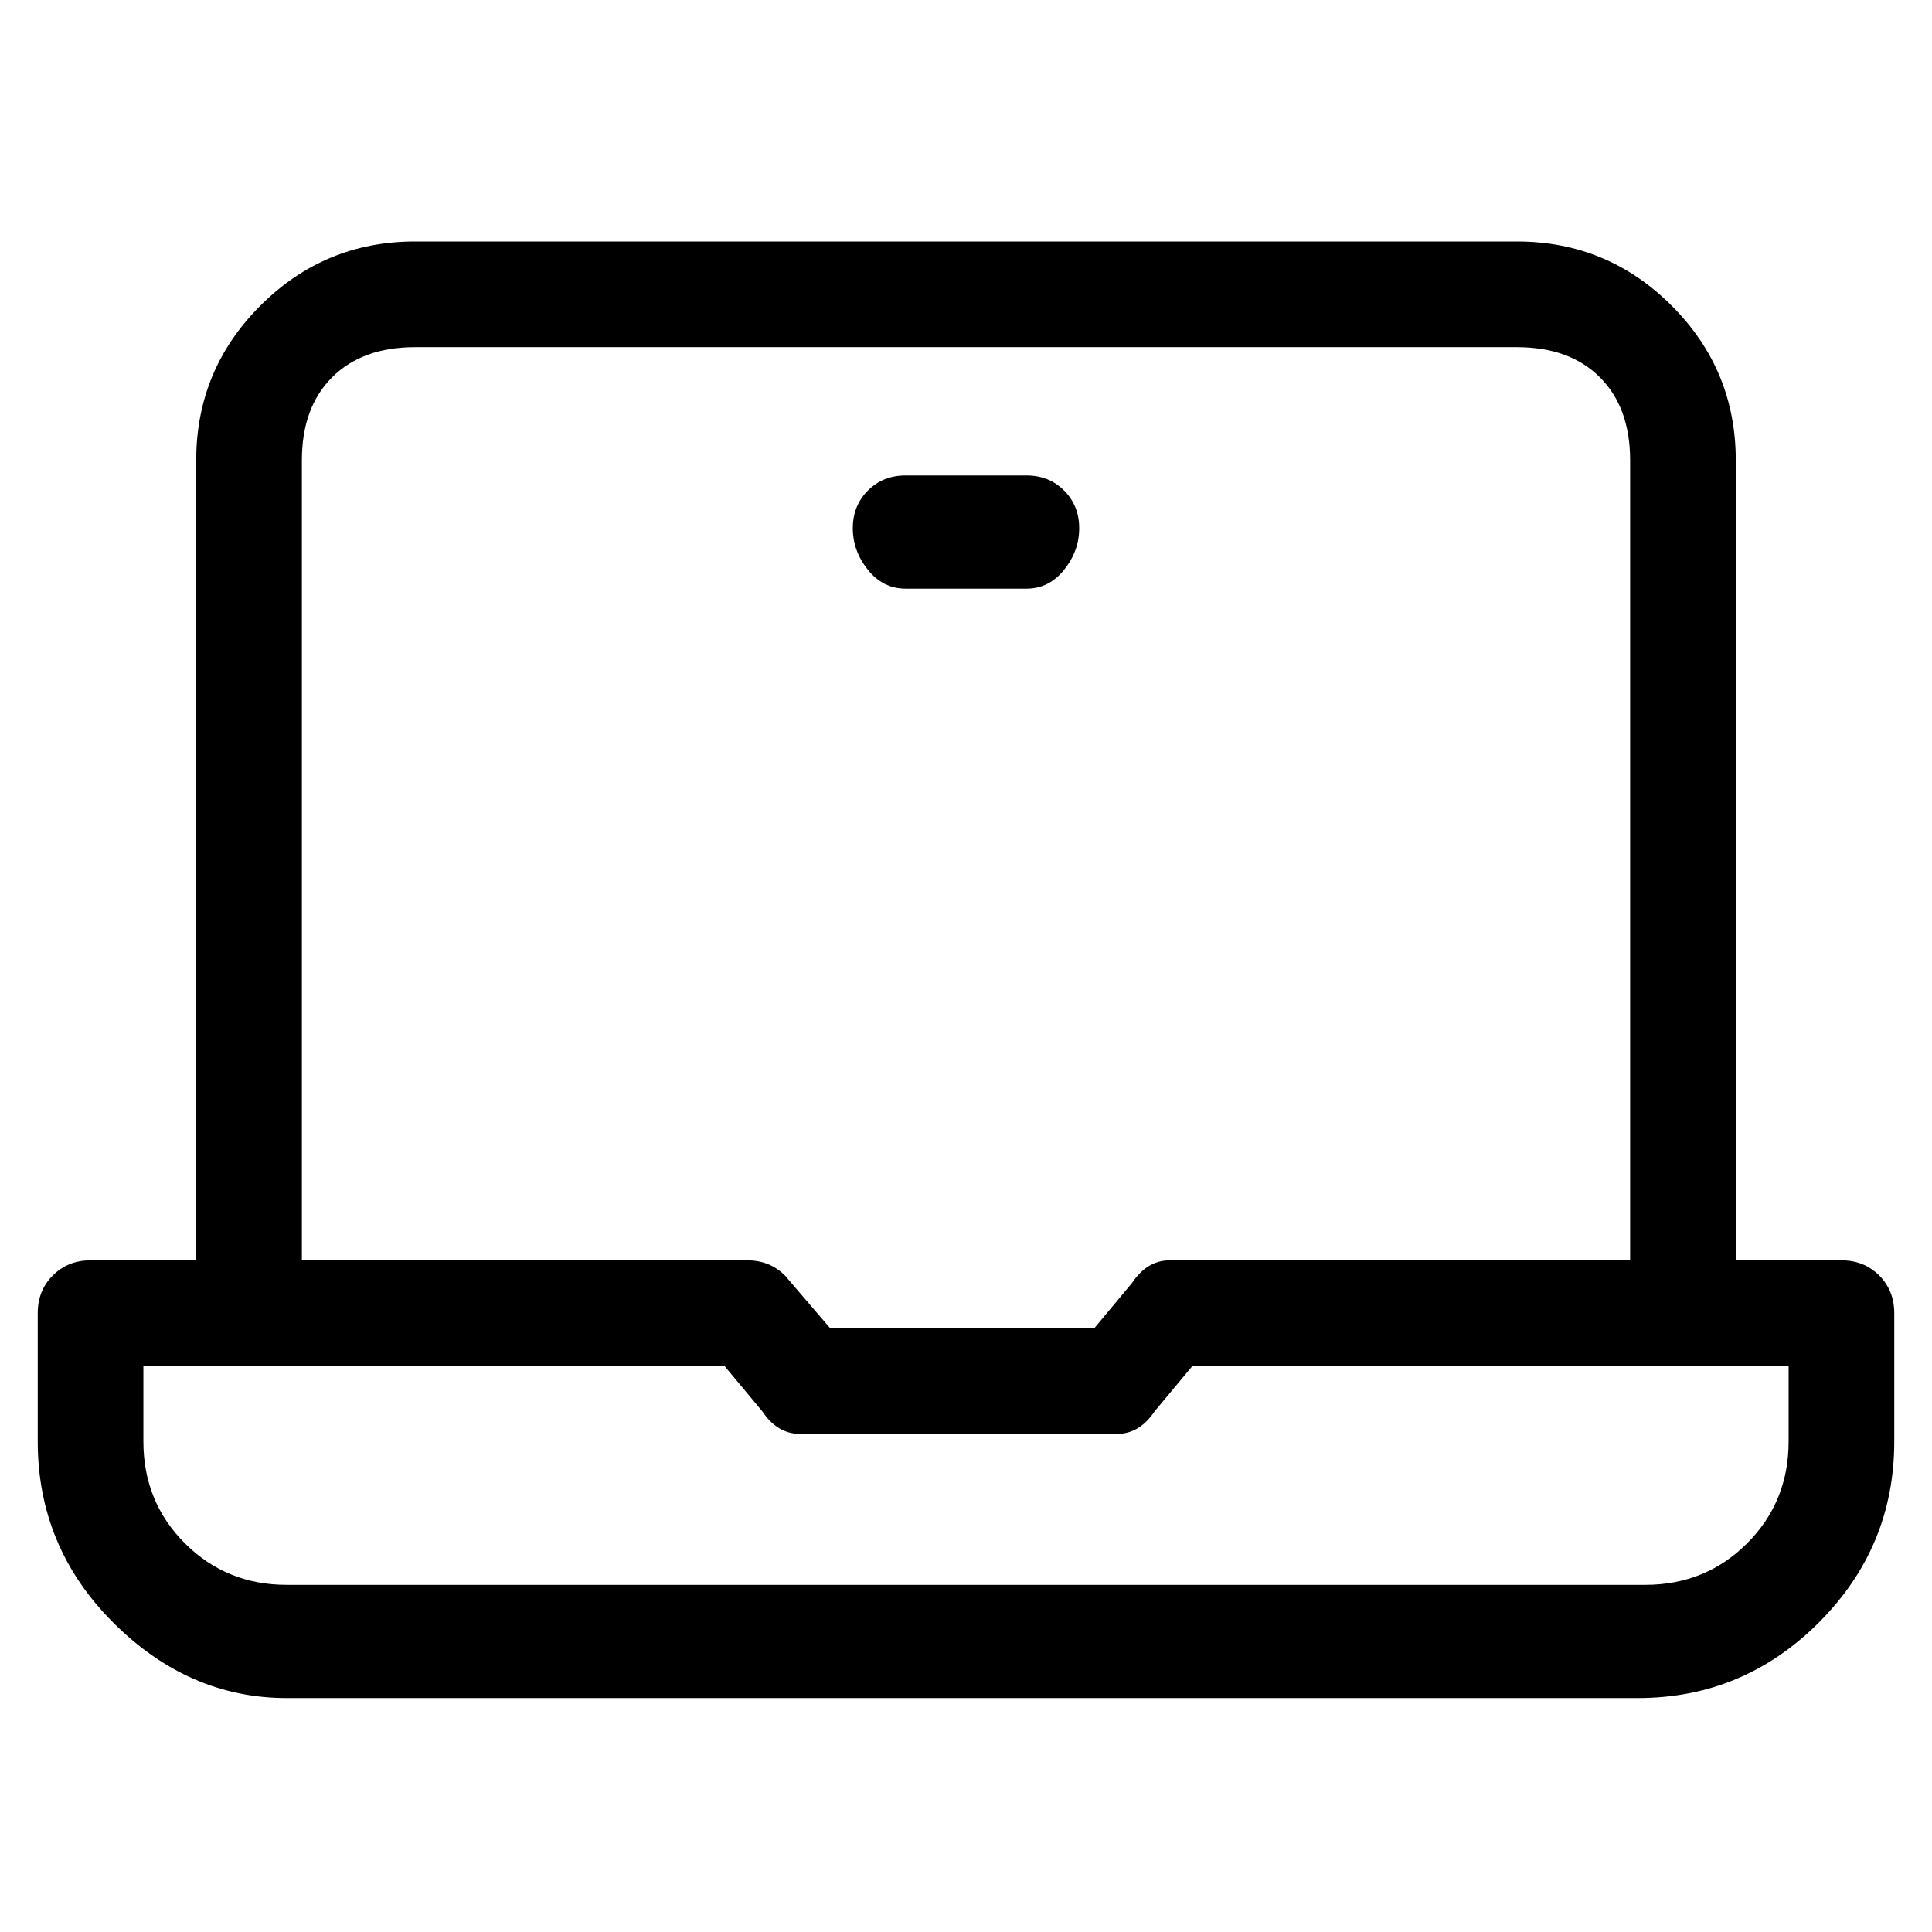 <svg viewBox="0 0 256 256" xmlns="http://www.w3.org/2000/svg">
  <path transform="scale(1, -1) translate(0, -256)" fill="currentColor" d="M244 89h-14v106q0 12 -8.5 20.5t-20.5 8.5h-146q-12 0 -20.5 -8.5t-8.5 -20.5v-106h-14q-3 0 -5 -2t-2 -5v-17q0 -14 10 -24t23 -10h179q14 0 24 10t10 24v17q0 3 -2 5t-5 2zM40 195q0 7 4 11t11 4h146q7 0 11 -4t4 -11v-106h-61q-3 0 -5 -3l-5 -6h-35l-6 7q-2 2 -5 2 h-59v106zM237 65q0 -8 -5.5 -13.5t-13.5 -5.5h-180q-8 0 -13.5 5.5t-5.5 13.5v10h77l5 -6q2 -3 5 -3h42q3 0 5 3l5 6h79v-10zM120 178h16q3 0 5 2.5t2 5.5t-2 5t-5 2h-16q-3 0 -5 -2t-2 -5t2 -5.5t5 -2.5z" />
</svg>